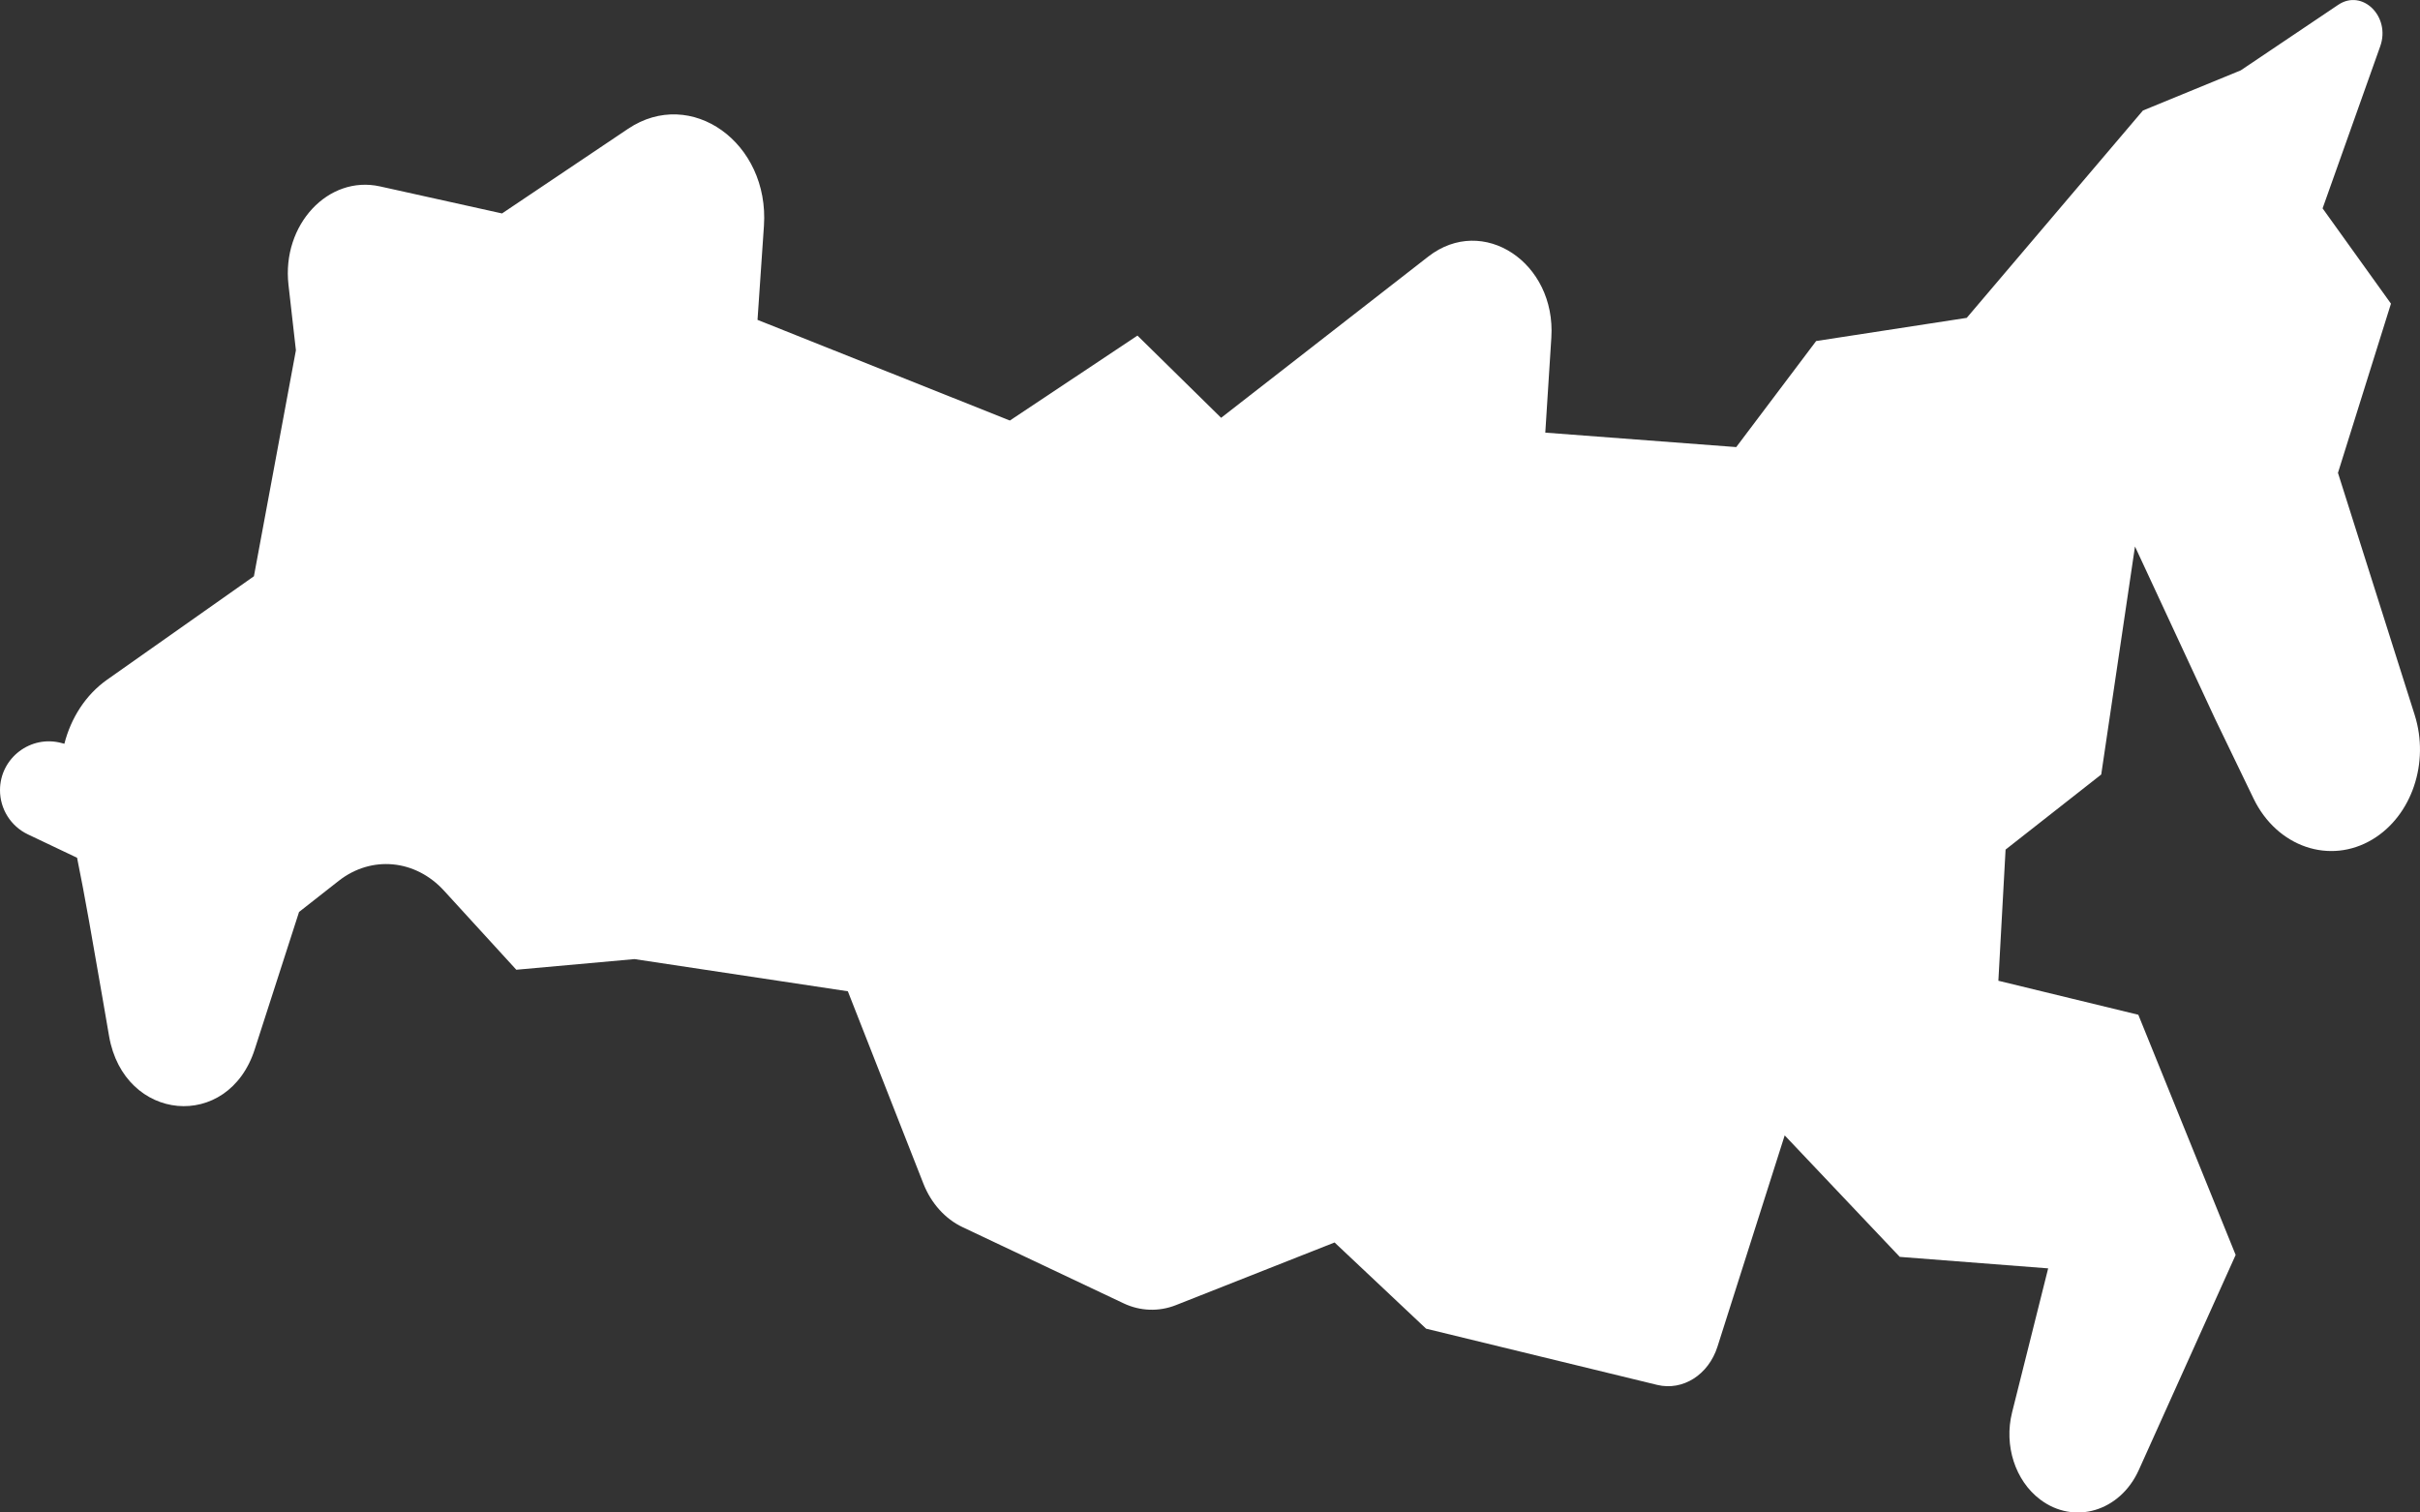 <svg width="40" height="25" viewBox="0 0 40 25" fill="none" xmlns="http://www.w3.org/2000/svg">
<rect x="0" y="0" width="40" height="25" fill="#333333" stroke="none"/>
<path fill-rule="evenodd" clip-rule="evenodd" d="M38.644 7.816L39.912 11.817C40.161 12.605 39.865 13.482 39.217 13.873C38.511 14.299 37.636 14 37.249 13.2L36.61 11.876L35.289 9.033L34.731 12.802L33.15 14.043L33.031 16.211L35.344 16.773L36.953 20.743L35.352 24.298C35.043 24.983 34.283 25.21 33.721 24.785C33.309 24.474 33.121 23.892 33.257 23.348L33.854 20.965L31.401 20.775L29.499 18.767L28.388 22.259C28.24 22.724 27.815 22.994 27.391 22.891L23.572 21.962L22.059 20.537L19.438 21.572C19.155 21.684 18.847 21.673 18.572 21.543L15.911 20.284C15.623 20.148 15.391 19.89 15.263 19.565L14.014 16.385L10.487 15.853L8.534 16.029L7.338 14.721C6.864 14.203 6.138 14.136 5.598 14.56L4.943 15.074L4.21 17.346C3.772 18.705 2.05 18.548 1.803 17.127C1.766 16.916 1.73 16.707 1.695 16.5C1.542 15.618 1.4 14.791 1.274 14.178L0.46 13.791C0.179 13.657 0 13.373 0 13.061C0 12.528 0.509 12.141 1.023 12.283L1.064 12.294C1.173 11.866 1.417 11.484 1.77 11.235L4.197 9.525L4.891 5.79L4.768 4.705C4.657 3.716 5.424 2.891 6.281 3.081L8.298 3.528L10.381 2.129C11.422 1.43 12.72 2.358 12.627 3.734L12.521 5.287L16.692 6.951L18.801 5.547L20.184 6.906L23.609 4.24C24.51 3.539 25.721 4.337 25.642 5.581L25.542 7.151L28.698 7.39L30.019 5.637L32.508 5.254L35.42 1.827L37.037 1.163L38.649 0.079C39.048 -0.189 39.517 0.274 39.343 0.764L38.39 3.444L39.52 5.019L38.644 7.816Z" fill="white"/>
</svg>
